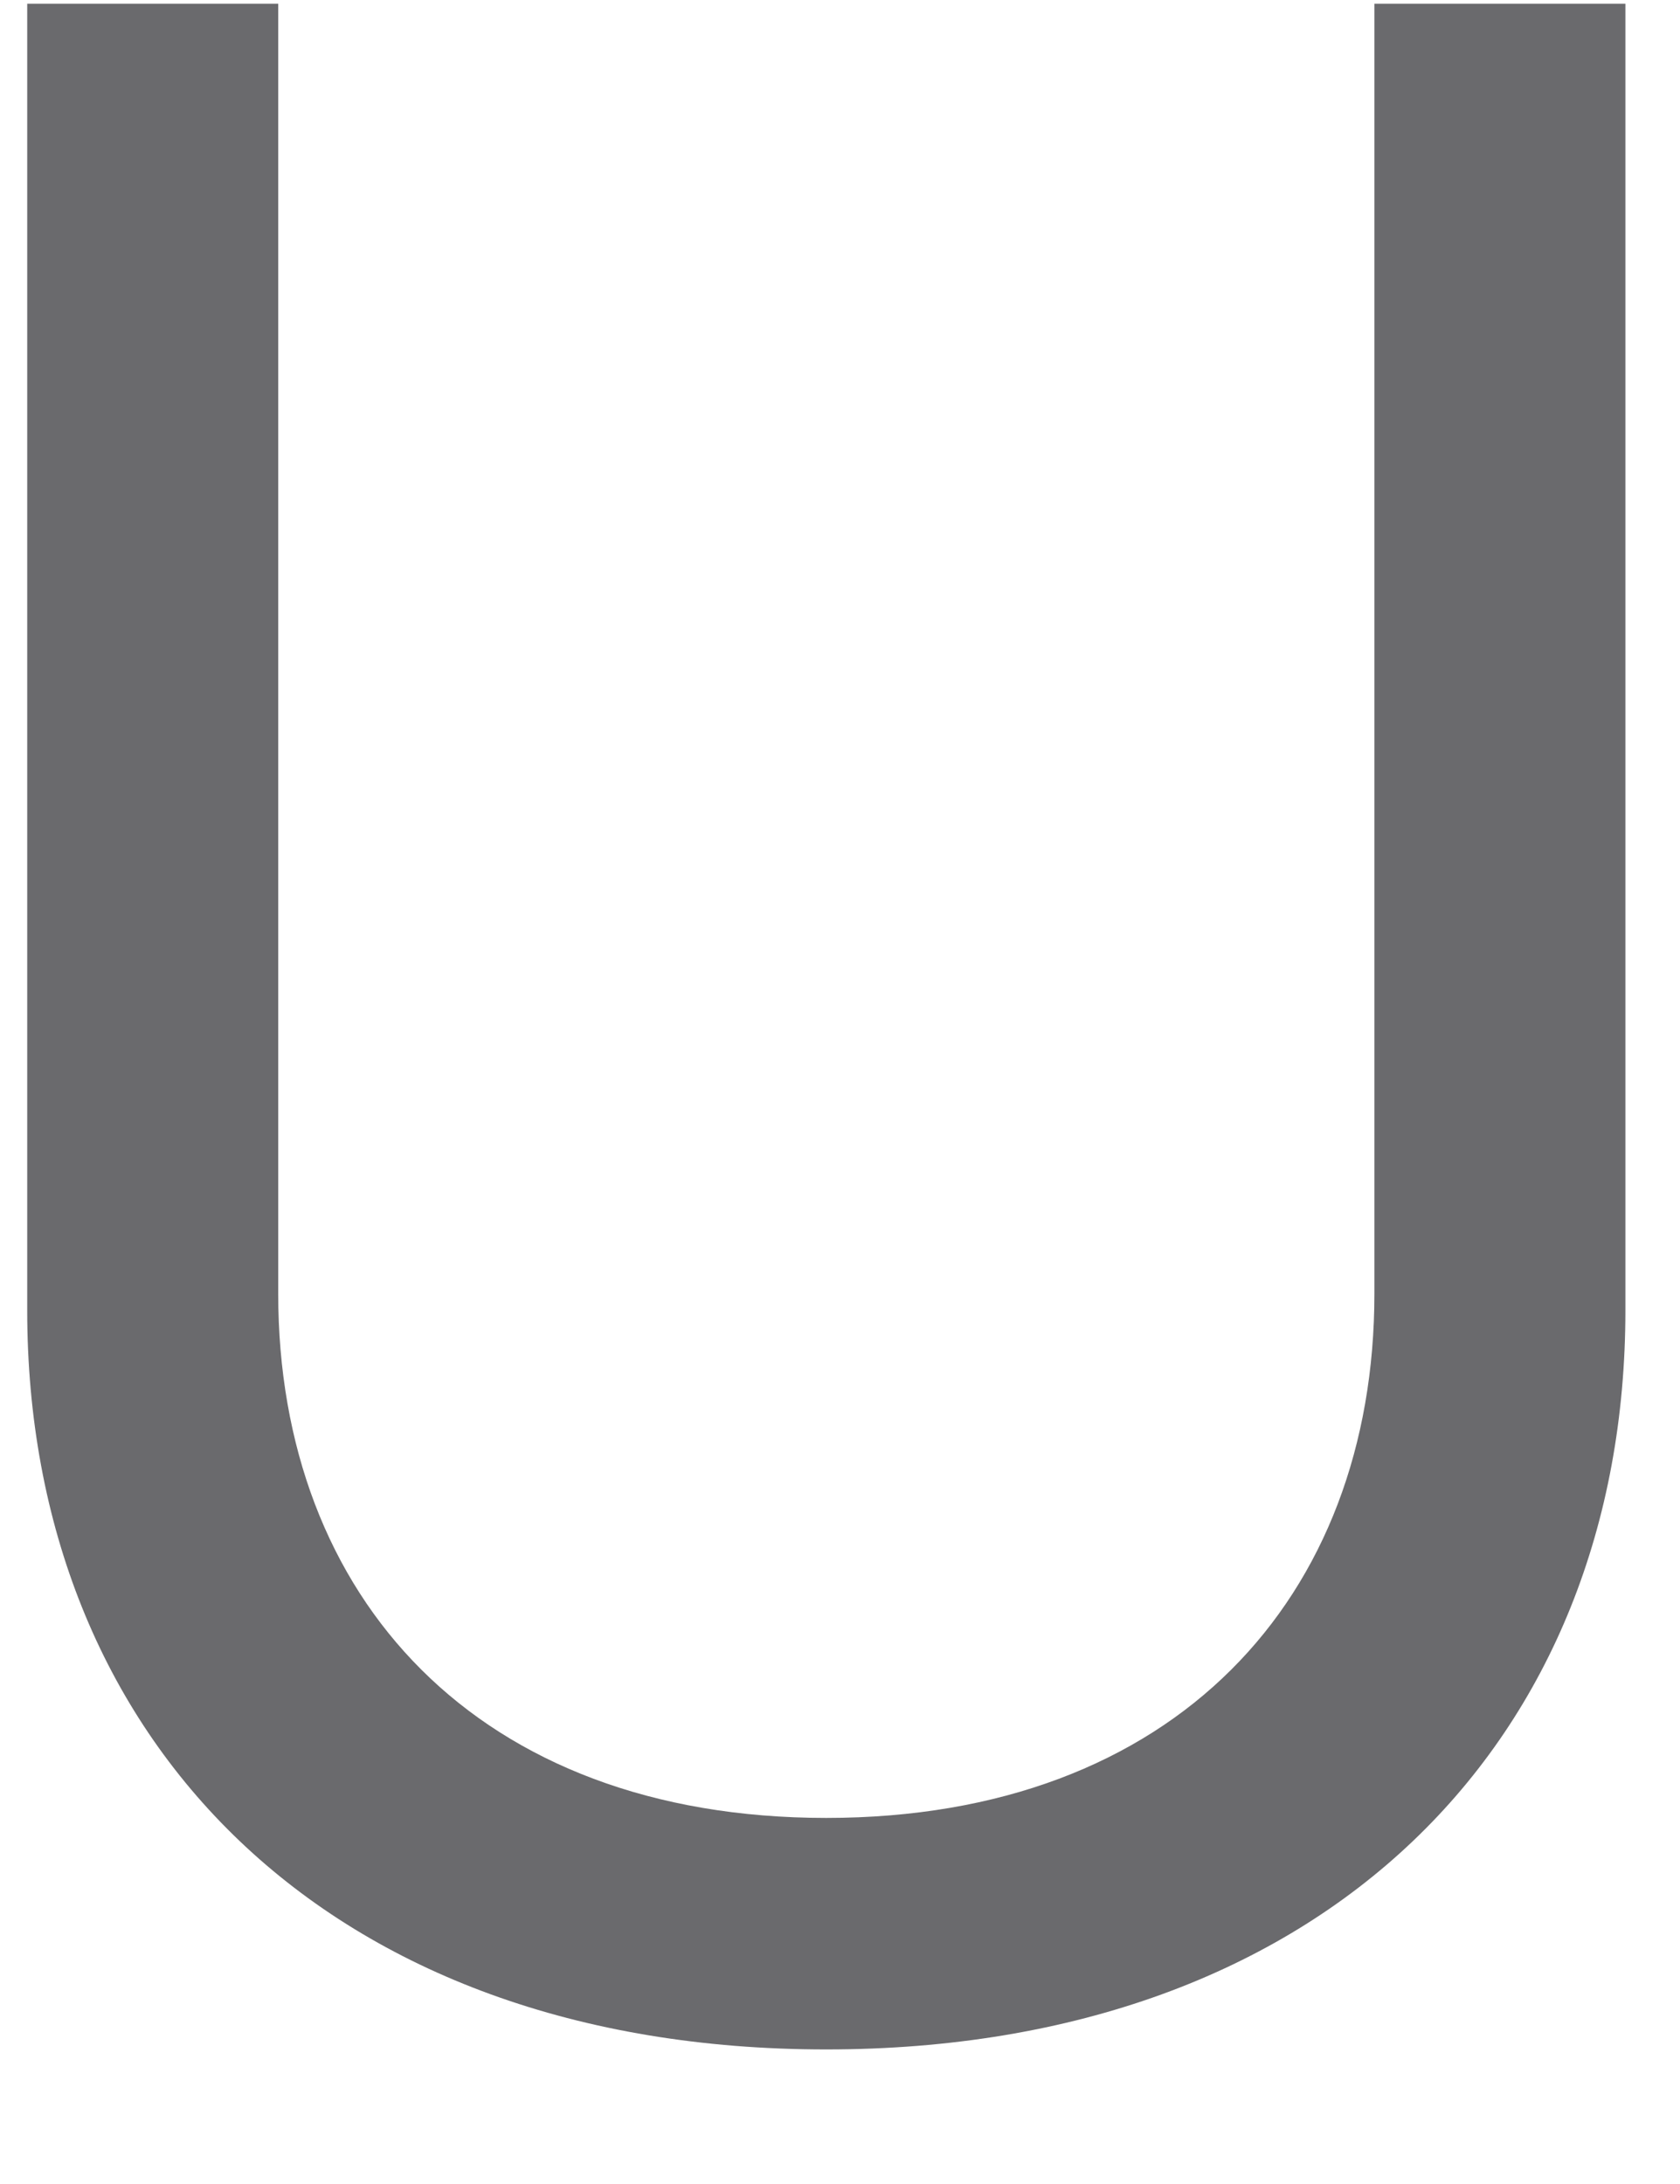 <svg width="10" height="13" viewBox="0 0 10 13" fill="none" xmlns="http://www.w3.org/2000/svg">
<path d="M1.656 0.022H0.162V7.8C0.162 10.356 1.947 12.199 4.918 12.199C7.89 12.199 9.675 10.356 9.675 7.8V0.022H8.181V7.7C8.181 9.51 6.994 10.821 4.918 10.821C2.843 10.821 1.656 9.51 1.656 7.7V0.022Z" fill="#6A6A6D"/>
</svg>
